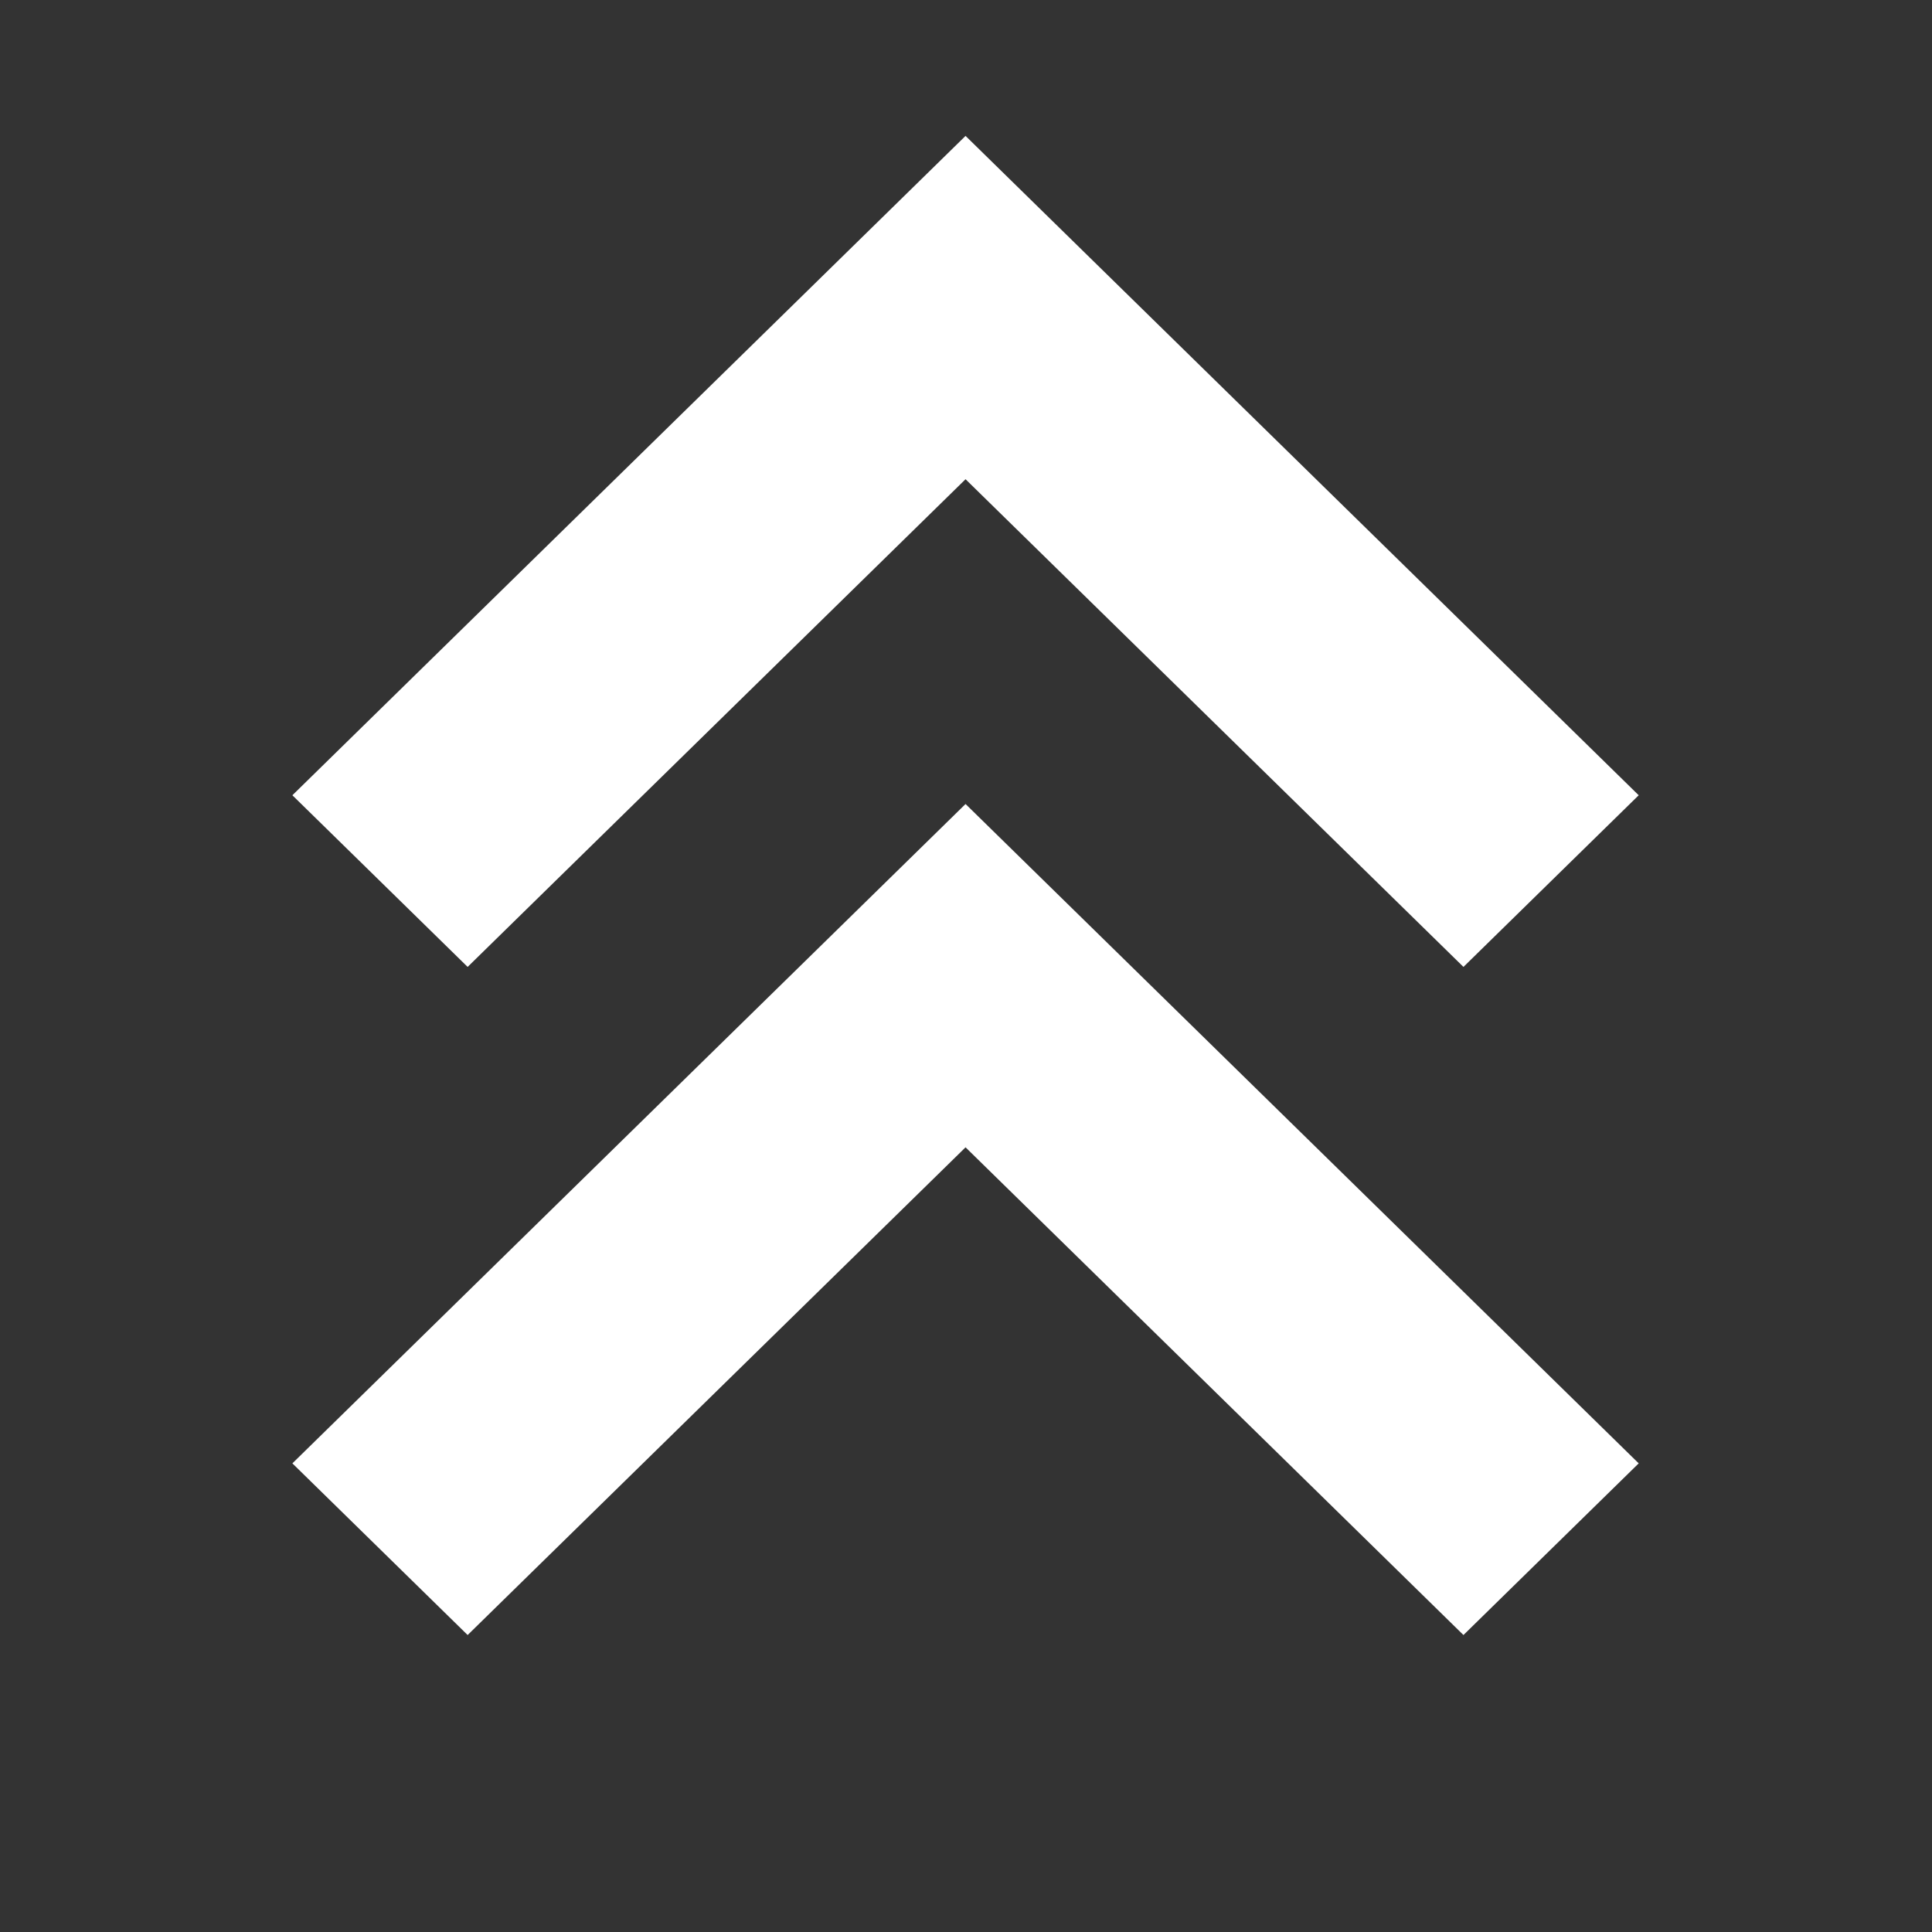 <?xml version="1.0" encoding="UTF-8" standalone="no"?>
<!DOCTYPE svg PUBLIC "-//W3C//DTD SVG 1.1//EN" "http://www.w3.org/Graphics/SVG/1.1/DTD/svg11.dtd">
<svg width="100%" height="100%" viewBox="0 0 540 540" version="1.1" xmlns="http://www.w3.org/2000/svg" xmlns:xlink="http://www.w3.org/1999/xlink" xml:space="preserve" xmlns:serif="http://www.serif.com/" style="fill-rule:evenodd;clip-rule:evenodd;stroke-linejoin:round;stroke-miterlimit:2;">
    <rect x="0" y="0" width="540" height="540" fill="#333333" stroke="none"/>
    <g transform="matrix(5.84858e-17,-0.955,0.975,5.97205e-17,-130.751,475.885)">
        <path d="M358.054,410.896L215.318,268.16L265.558,217.92L458.534,410.896L265.558,603.872L215.318,553.632L358.054,410.896Z" style="fill:white;"/>
    </g>
    <g transform="matrix(5.84858e-17,-0.955,0.975,5.97205e-17,-130.751,662.622)">
        <path d="M358.054,410.896L215.318,268.16L265.558,217.92L458.534,410.896L265.558,603.872L215.318,553.632L358.054,410.896Z" style="fill:white;"/>
    </g>
</svg>
